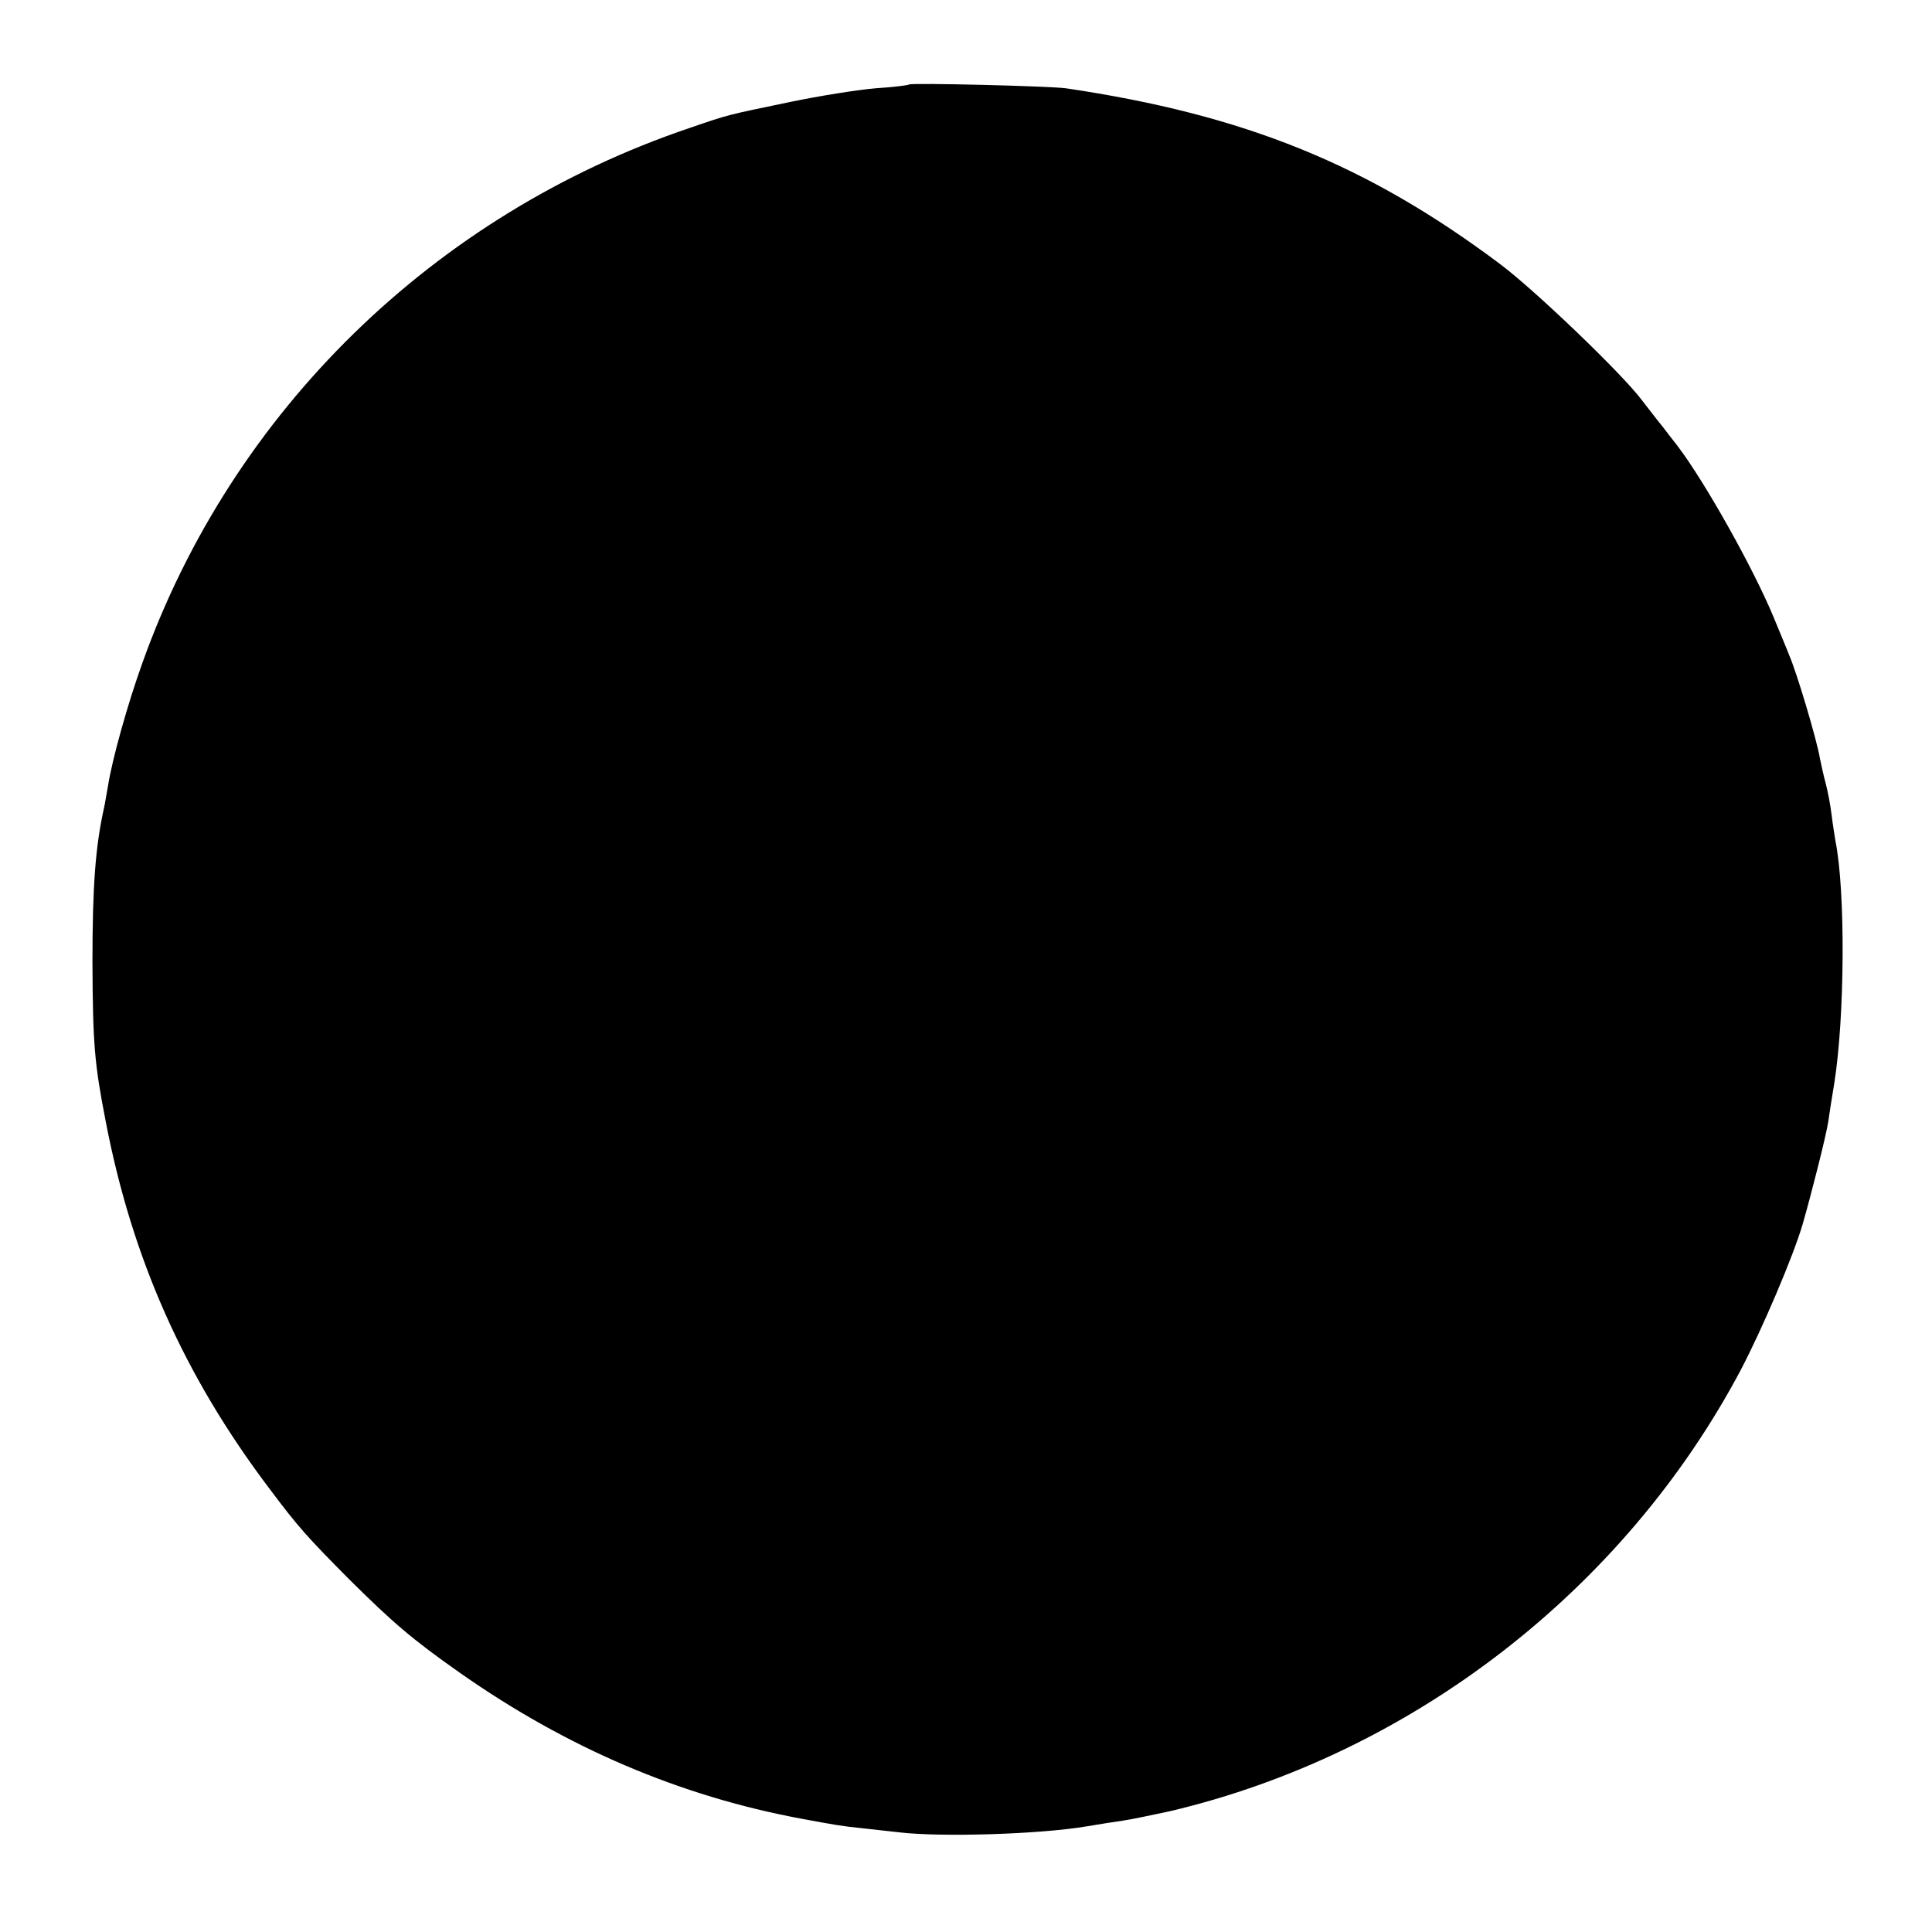 <?xml version="1.0" standalone="no"?>
<!DOCTYPE svg PUBLIC "-//W3C//DTD SVG 20010904//EN"
 "http://www.w3.org/TR/2001/REC-SVG-20010904/DTD/svg10.dtd">
<svg version="1.0" xmlns="http://www.w3.org/2000/svg"
 width="512pt" height="512pt" viewBox="0 0 512 512"
 preserveAspectRatio="xMidYMid meet">
<g transform="translate(0,512) scale(0.1,-0.1)"
fill="#000000" stroke="none">
<path d="M2409 4896 c-2 -2 -42 -7 -89 -10 -47 -4 -148 -20 -225 -36 -173 -36
-162 -33 -267 -69 -678 -229 -1212 -751 -1450 -1416 -40 -111 -81 -258 -92
-329 -4 -21 -8 -48 -11 -60 -22 -100 -30 -204 -30 -406 1 -216 5 -267 35 -421
70 -365 208 -675 434 -974 77 -103 102 -130 211 -240 117 -116 167 -159 295
-249 281 -197 581 -326 905 -386 86 -16 109 -20 160 -25 28 -3 72 -8 99 -11
112 -13 372 -5 496 16 30 5 73 12 95 15 22 3 78 15 125 25 641 151 1205 587
1514 1171 57 109 138 299 163 384 25 87 62 234 68 272 3 21 10 67 16 102 28
176 30 510 3 643 -2 13 -7 43 -10 68 -3 25 -10 63 -16 85 -6 22 -12 51 -15 65
-8 49 -62 230 -82 275 -4 11 -23 56 -41 100 -54 130 -181 356 -252 450 -4 6
-23 29 -40 52 -18 22 -44 56 -58 74 -52 69 -279 287 -373 358 -353 265 -679
397 -1152 467 -46 6 -410 15 -416 10z"/>
</g>
</svg>
